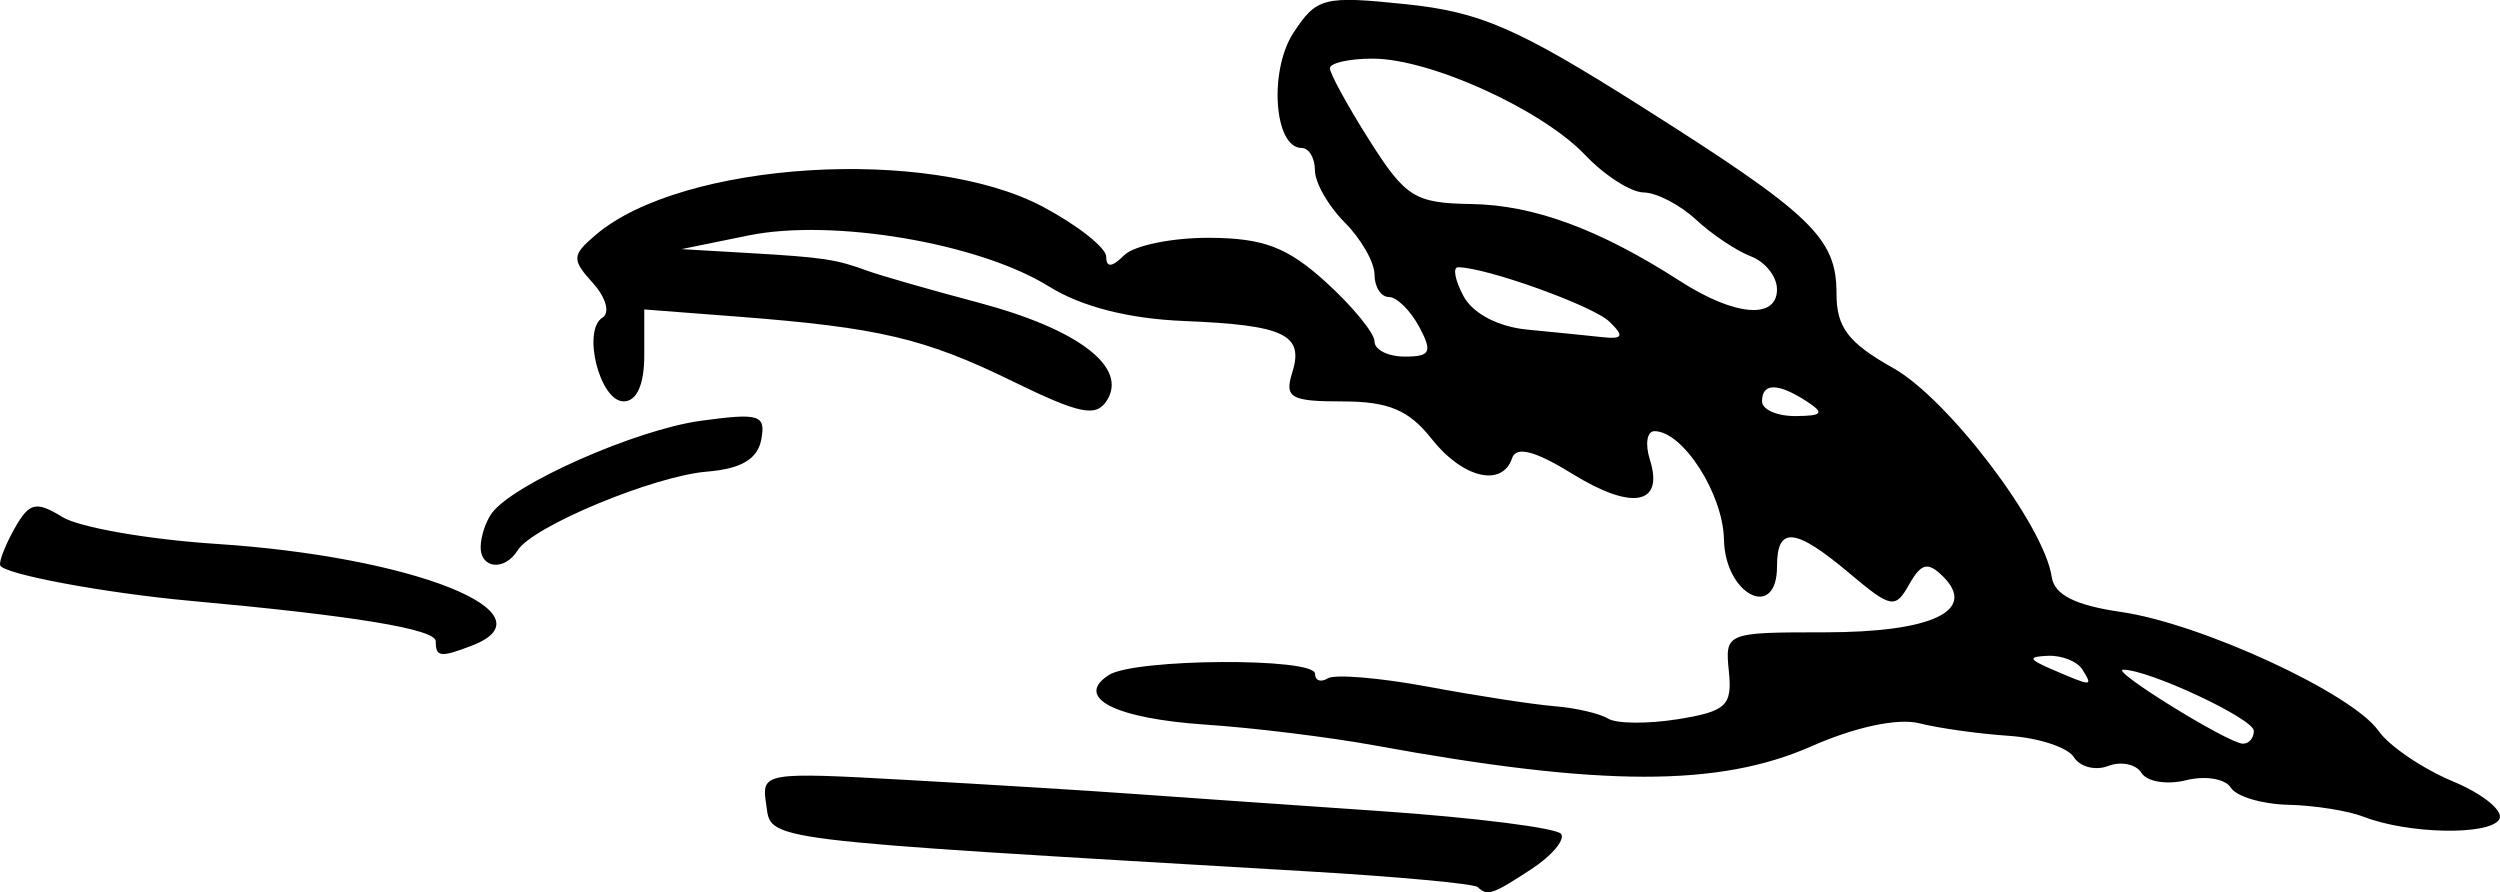 <?xml version="1.0" encoding="UTF-8" standalone="no"?>
<!-- Created with Inkscape (http://www.inkscape.org/) -->

<svg
   width="44.385mm"
   height="15.843mm"
   viewBox="0 0 44.385 15.843"
   version="1.1"
   id="svg1"
   inkscape:version="1.4.1-rc (06eac75fbf, 2025-03-29)"
   sodipodi:docname="smallbush1.svg"
   xmlns:inkscape="http://www.inkscape.org/namespaces/inkscape"
   xmlns:sodipodi="http://sodipodi.sourceforge.net/DTD/sodipodi-0.dtd"
   xmlns="http://www.w3.org/2000/svg"
   xmlns:svg="http://www.w3.org/2000/svg">
  <sodipodi:namedview
     id="namedview1"
     pagecolor="#ffffff"
     bordercolor="#000000"
     borderopacity="0.25"
     inkscape:showpageshadow="2"
     inkscape:pageopacity="0.0"
     inkscape:pagecheckerboard="0"
     inkscape:deskcolor="#d1d1d1"
     inkscape:document-units="mm"
     inkscape:zoom="0.72248176"
     inkscape:cx="84.431197"
     inkscape:cy="29.758537"
     inkscape:window-width="1850"
     inkscape:window-height="1016"
     inkscape:window-x="0"
     inkscape:window-y="0"
     inkscape:window-maximized="1"
     inkscape:current-layer="layer1" />
  <defs
     id="defs1" />
  <g
     inkscape:label="Layer 1"
     inkscape:groupmode="layer"
     id="layer1"
     transform="translate(-82.55,-111.126)">
    <path
       style="fill:#000000"
       d="m 108.785,126.875 c -0.061,-0.059 -1.42,-0.185 -3.021,-0.279 -9.897,-0.581 -9.511,-0.533 -9.612,-1.197 -0.085,-0.559 -0.037,-0.568 2.514,-0.425 1.43,0.08 3.196,0.188 3.923,0.241 0.728,0.052 2.726,0.192 4.44,0.309 1.715,0.118 3.172,0.302 3.239,0.41 0.067,0.108 -0.171,0.388 -0.529,0.622 -0.696,0.456 -0.784,0.485 -0.955,0.318 z m 15.729,-1.248 c -0.271,-0.107 -0.873,-0.202 -1.338,-0.213 -0.464,-0.01 -0.924,-0.147 -1.021,-0.305 -0.097,-0.157 -0.454,-0.216 -0.793,-0.131 -0.339,0.085 -0.695,0.027 -0.792,-0.129 -0.096,-0.156 -0.362,-0.212 -0.59,-0.124 -0.228,0.088 -0.503,0.017 -0.61,-0.156 -0.107,-0.173 -0.627,-0.344 -1.154,-0.379 -0.528,-0.035 -1.244,-0.135 -1.591,-0.223 -0.381,-0.096 -1.139,0.066 -1.909,0.406 -1.647,0.728 -3.733,0.724 -7.76,-0.013 -0.8,-0.146 -2.145,-0.312 -2.989,-0.368 -1.622,-0.108 -2.353,-0.48 -1.731,-0.882 0.456,-0.294 3.661,-0.313 3.661,-0.022 0,0.122 0.102,0.158 0.227,0.081 0.125,-0.077 0.928,-0.01 1.786,0.15 0.858,0.16 1.866,0.315 2.241,0.345 0.375,0.03 0.803,0.13 0.951,0.221 0.148,0.091 0.706,0.095 1.241,0.009 0.857,-0.139 0.963,-0.24 0.901,-0.85 -0.07,-0.685 -0.051,-0.692 1.7,-0.692 1.905,0 2.717,-0.383 2.102,-0.992 -0.268,-0.265 -0.387,-0.237 -0.6,0.141 -0.248,0.439 -0.32,0.426 -1.062,-0.198 -0.967,-0.813 -1.285,-0.843 -1.285,-0.121 0,0.974 -0.923,0.506 -0.942,-0.477 -0.015,-0.81 -0.729,-1.924 -1.234,-1.924 -0.133,0 -0.169,0.228 -0.081,0.507 0.254,0.8 -0.315,0.906 -1.37,0.254 -0.665,-0.411 -1.003,-0.5 -1.076,-0.283 -0.175,0.526 -0.88,0.356 -1.432,-0.345 -0.4,-0.508 -0.765,-0.661 -1.577,-0.661 -0.921,0 -1.036,-0.065 -0.896,-0.507 0.216,-0.681 -0.133,-0.848 -1.921,-0.921 -0.987,-0.04 -1.821,-0.254 -2.402,-0.616 -1.233,-0.767 -3.834,-1.208 -5.328,-0.903 l -1.191,0.243 1.191,0.069 c 1.334,0.078 1.551,0.11 2.117,0.318 0.218,0.08 1.106,0.335 1.973,0.565 1.758,0.468 2.641,1.139 2.276,1.728 -0.192,0.31 -0.477,0.253 -1.673,-0.331 -1.568,-0.767 -2.375,-0.957 -4.891,-1.151 l -1.654,-0.127 v 0.816 c 0,0.519 -0.133,0.816 -0.366,0.816 -0.424,0 -0.742,-1.261 -0.375,-1.488 0.136,-0.084 0.06,-0.358 -0.17,-0.612 -0.38,-0.419 -0.375,-0.495 0.049,-0.856 1.534,-1.307 5.902,-1.581 7.94,-0.499 0.618,0.329 1.124,0.729 1.124,0.888 0,0.196 0.103,0.188 0.318,-0.027 0.175,-0.175 0.859,-0.314 1.521,-0.31 0.957,0.006 1.38,0.168 2.064,0.79 0.473,0.43 0.86,0.903 0.86,1.051 0,0.148 0.242,0.268 0.538,0.268 0.456,0 0.495,-0.081 0.255,-0.529 -0.156,-0.291 -0.398,-0.529 -0.538,-0.529 -0.14,0 -0.255,-0.179 -0.255,-0.397 0,-0.218 -0.238,-0.635 -0.529,-0.926 -0.291,-0.291 -0.529,-0.708 -0.529,-0.926 0,-0.218 -0.106,-0.397 -0.236,-0.397 -0.489,0 -0.586,-1.373 -0.144,-2.047 0.41,-0.626 0.536,-0.658 2,-0.505 1.314,0.137 1.972,0.423 4.138,1.792 3.071,1.941 3.502,2.353 3.502,3.346 0,0.6 0.208,0.873 1.006,1.321 0.98,0.551 2.68,2.791 2.815,3.708 0.047,0.319 0.414,0.504 1.232,0.623 1.423,0.206 4.103,1.444 4.57,2.111 0.188,0.269 0.784,0.673 1.324,0.898 0.54,0.226 0.908,0.529 0.819,0.674 -0.178,0.289 -1.625,0.259 -2.408,-0.048 z m -1.949,-1.525 c 0,-0.215 -1.867,-1.089 -2.32,-1.086 -0.246,0.002 1.855,1.302 2.122,1.313 0.109,0.005 0.198,-0.098 0.198,-0.228 z m -3.043,-1.087 c -0.09,-0.146 -0.365,-0.256 -0.611,-0.246 -0.365,0.015 -0.35,0.061 0.082,0.246 0.708,0.304 0.717,0.304 0.529,0 z m -4.895,-4.763 c -0.513,-0.332 -0.794,-0.332 -0.794,0 0,0.146 0.268,0.263 0.595,0.261 0.481,-0.003 0.519,-0.053 0.198,-0.261 z m -3.503,-1.415 c -0.291,-0.282 -2.193,-0.966 -2.688,-0.966 -0.097,0 -0.054,0.231 0.097,0.512 0.165,0.309 0.615,0.545 1.134,0.595 0.473,0.046 1.069,0.105 1.325,0.133 0.372,0.04 0.399,-0.015 0.132,-0.274 z m 2.974,-0.578 c 0,-0.223 -0.208,-0.485 -0.463,-0.582 -0.255,-0.097 -0.694,-0.391 -0.976,-0.653 -0.282,-0.262 -0.699,-0.478 -0.926,-0.481 -0.227,-0.002 -0.693,-0.3 -1.036,-0.661 -0.77,-0.812 -2.759,-1.715 -3.776,-1.715 -0.418,0 -0.76,0.077 -0.76,0.171 0,0.094 0.316,0.671 0.703,1.282 0.637,1.006 0.806,1.113 1.802,1.128 1.115,0.017 2.277,0.445 3.713,1.369 0.971,0.624 1.72,0.687 1.72,0.144 z m -23.812,6.252 c 0,-0.216 -1.448,-0.454 -4.366,-0.719 -1.516,-0.138 -3.32,-0.475 -3.367,-0.63 -0.022,-0.073 0.095,-0.37 0.26,-0.661 0.259,-0.456 0.376,-0.483 0.846,-0.195 0.301,0.184 1.528,0.398 2.727,0.476 3.499,0.226 6.032,1.235 4.54,1.807 -0.557,0.214 -0.64,0.204 -0.64,-0.078 z m 0.798,-1.68 c 0.002,-0.182 0.091,-0.45 0.198,-0.595 0.382,-0.52 2.556,-1.481 3.707,-1.639 1.046,-0.143 1.161,-0.108 1.076,0.336 -0.067,0.345 -0.359,0.517 -0.962,0.566 -0.945,0.077 -3.099,0.972 -3.362,1.397 -0.231,0.373 -0.663,0.33 -0.658,-0.065 z"
       id="path2" />
  </g>
</svg>
